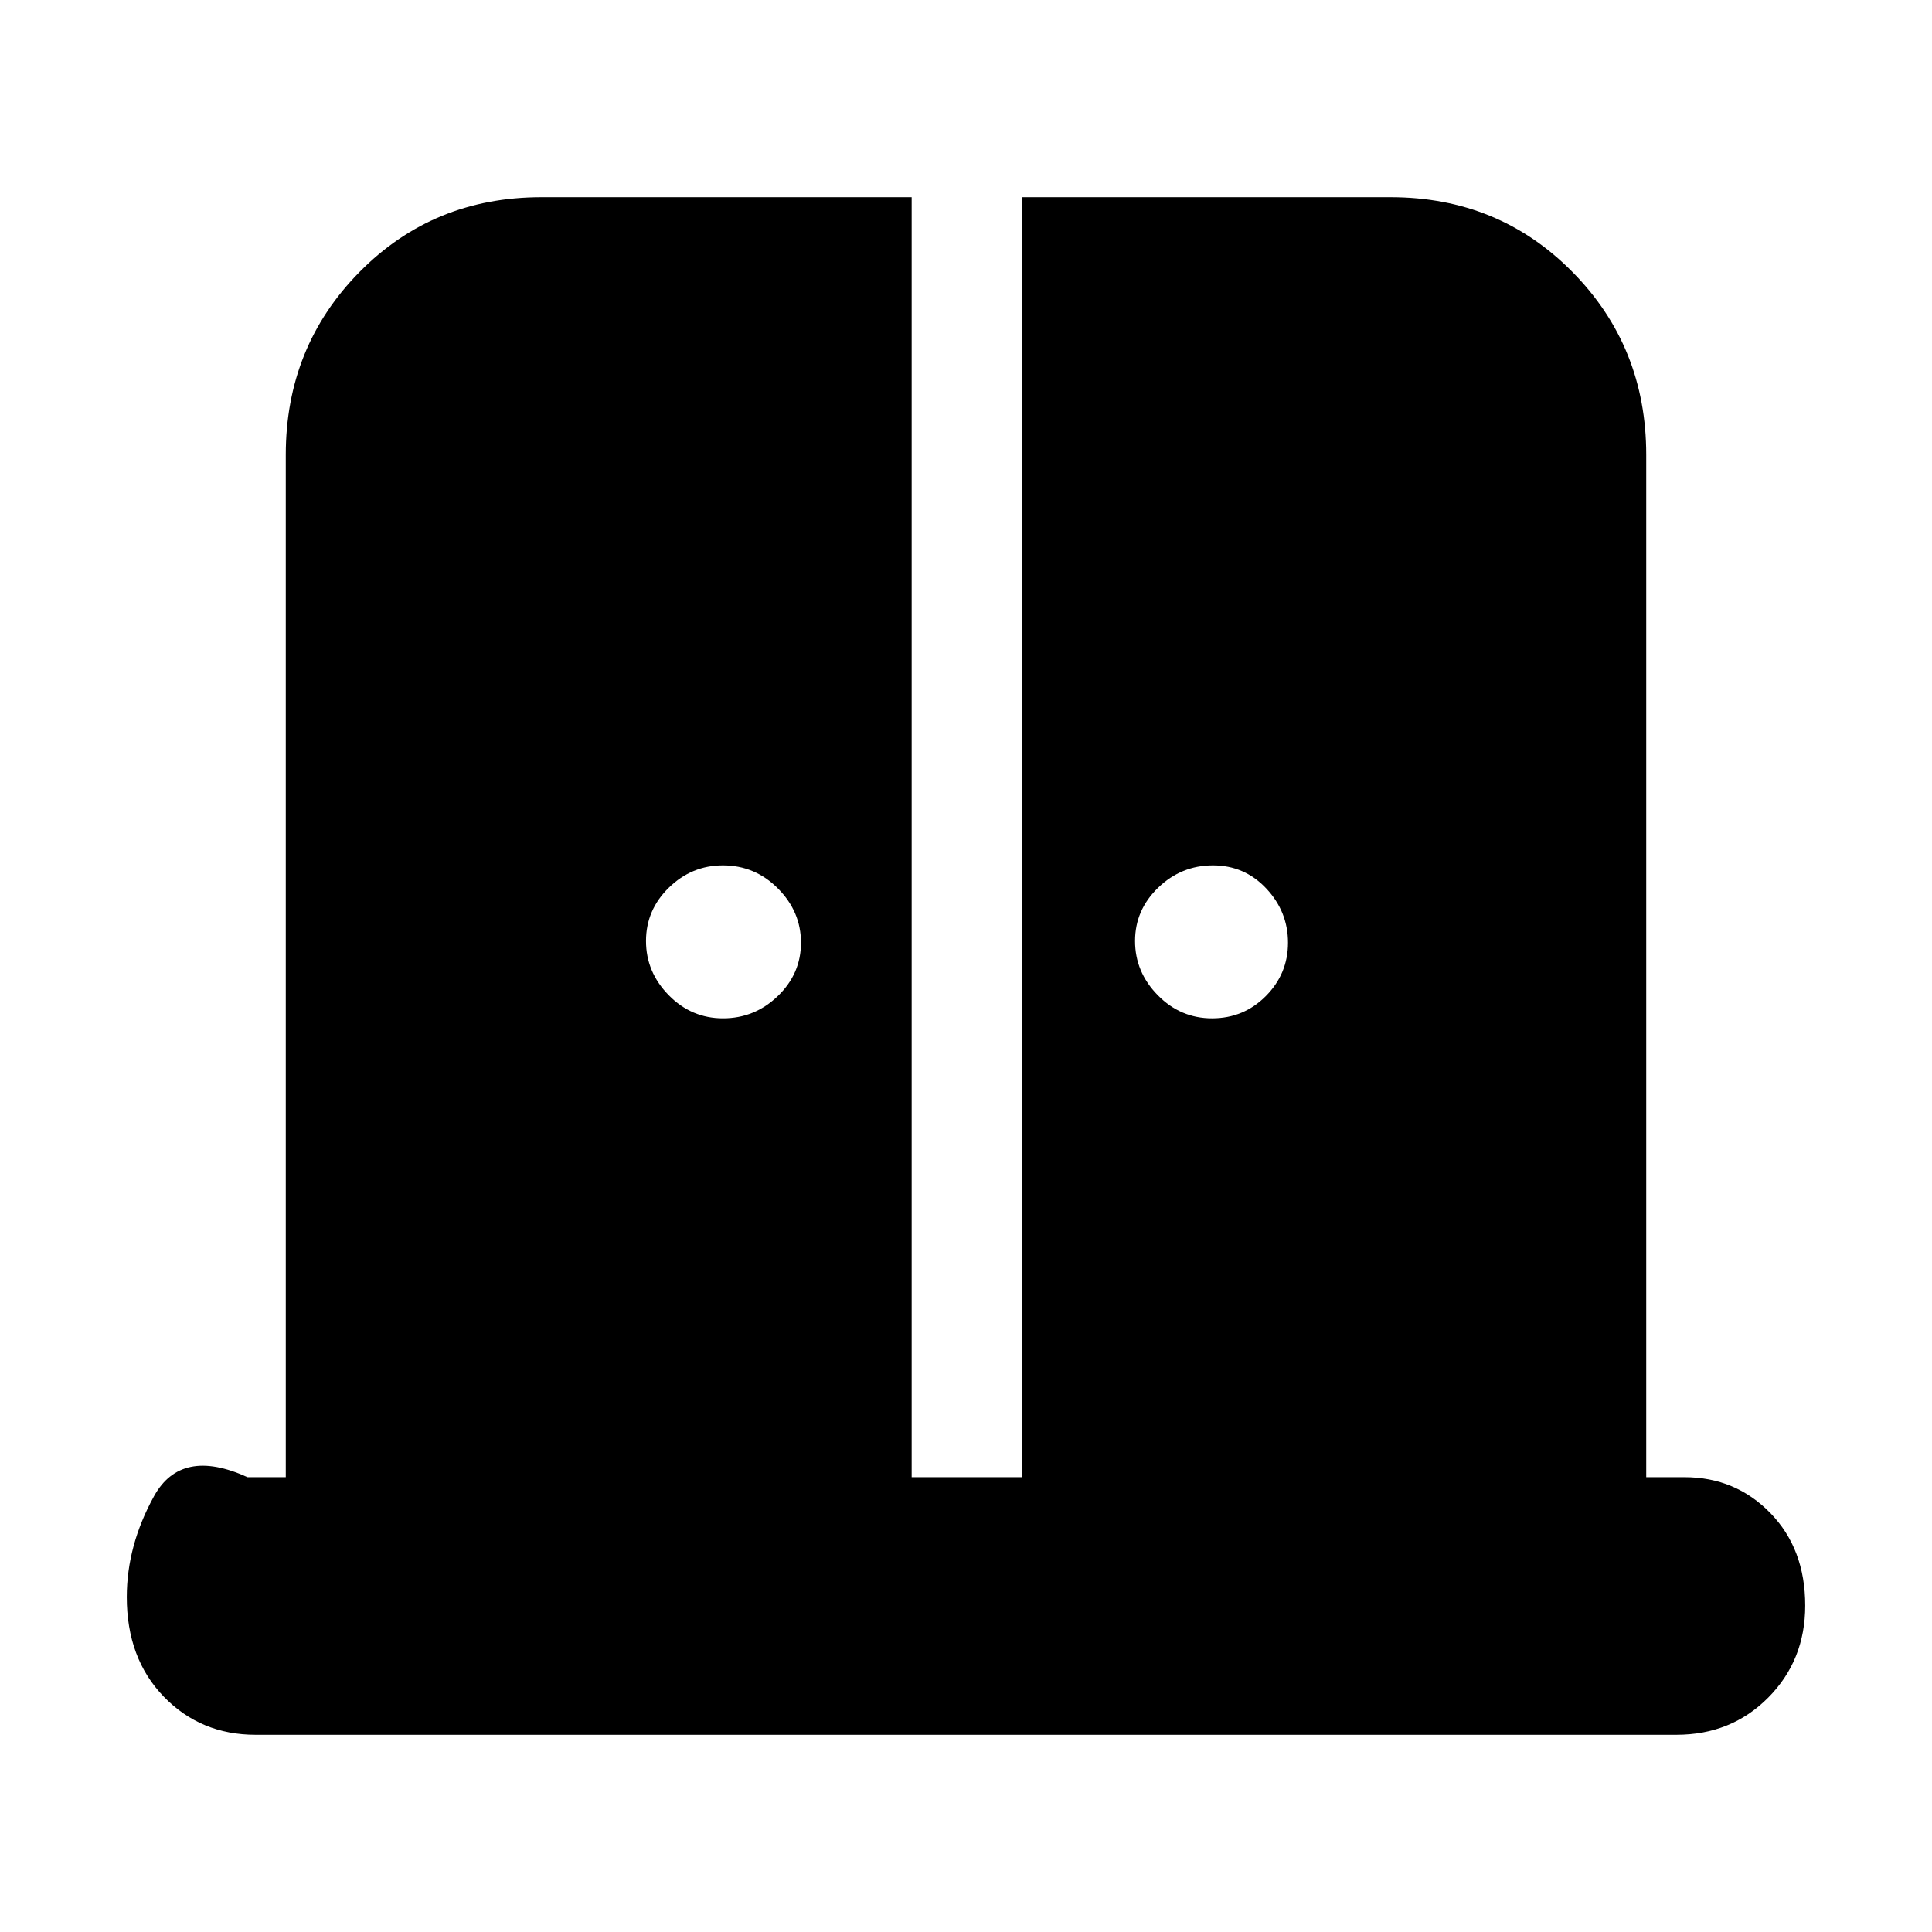 <svg xmlns="http://www.w3.org/2000/svg" height="20" viewBox="0 -960 960 960" width="20"><path d="M359.28-454q15.72 0 27.22-11.08 11.5-11.08 11.5-26.5t-11.43-26.92Q375.15-530 359.21-530q-15.51 0-26.86 11.08T321-492.42q0 15.42 11.28 26.92 11.28 11.5 27 11.5Zm243 0Q618-454 629-465.08q11-11.08 11-26.5t-10.79-26.92Q618.42-530 602.7-530q-15.72 0-27.21 11.08T564-492.42q0 15.42 11.28 26.92 11.28 11.5 27 11.5ZM127-98q-27.3 0-45.65-18.97Q63-135.95 63-166.43 63-192 76.5-216.5T123-226h19v-508q0-53.7 36.65-90.85Q215.3-862 269-862h184v636h55v-636h183q53.7 0 90.35 37.15Q818-787.7 818-734v508h19q25.3 0 42.65 17.79 17.35 17.79 17.35 46 0 27.21-18.35 45.71T833-98H127Z"/></svg>